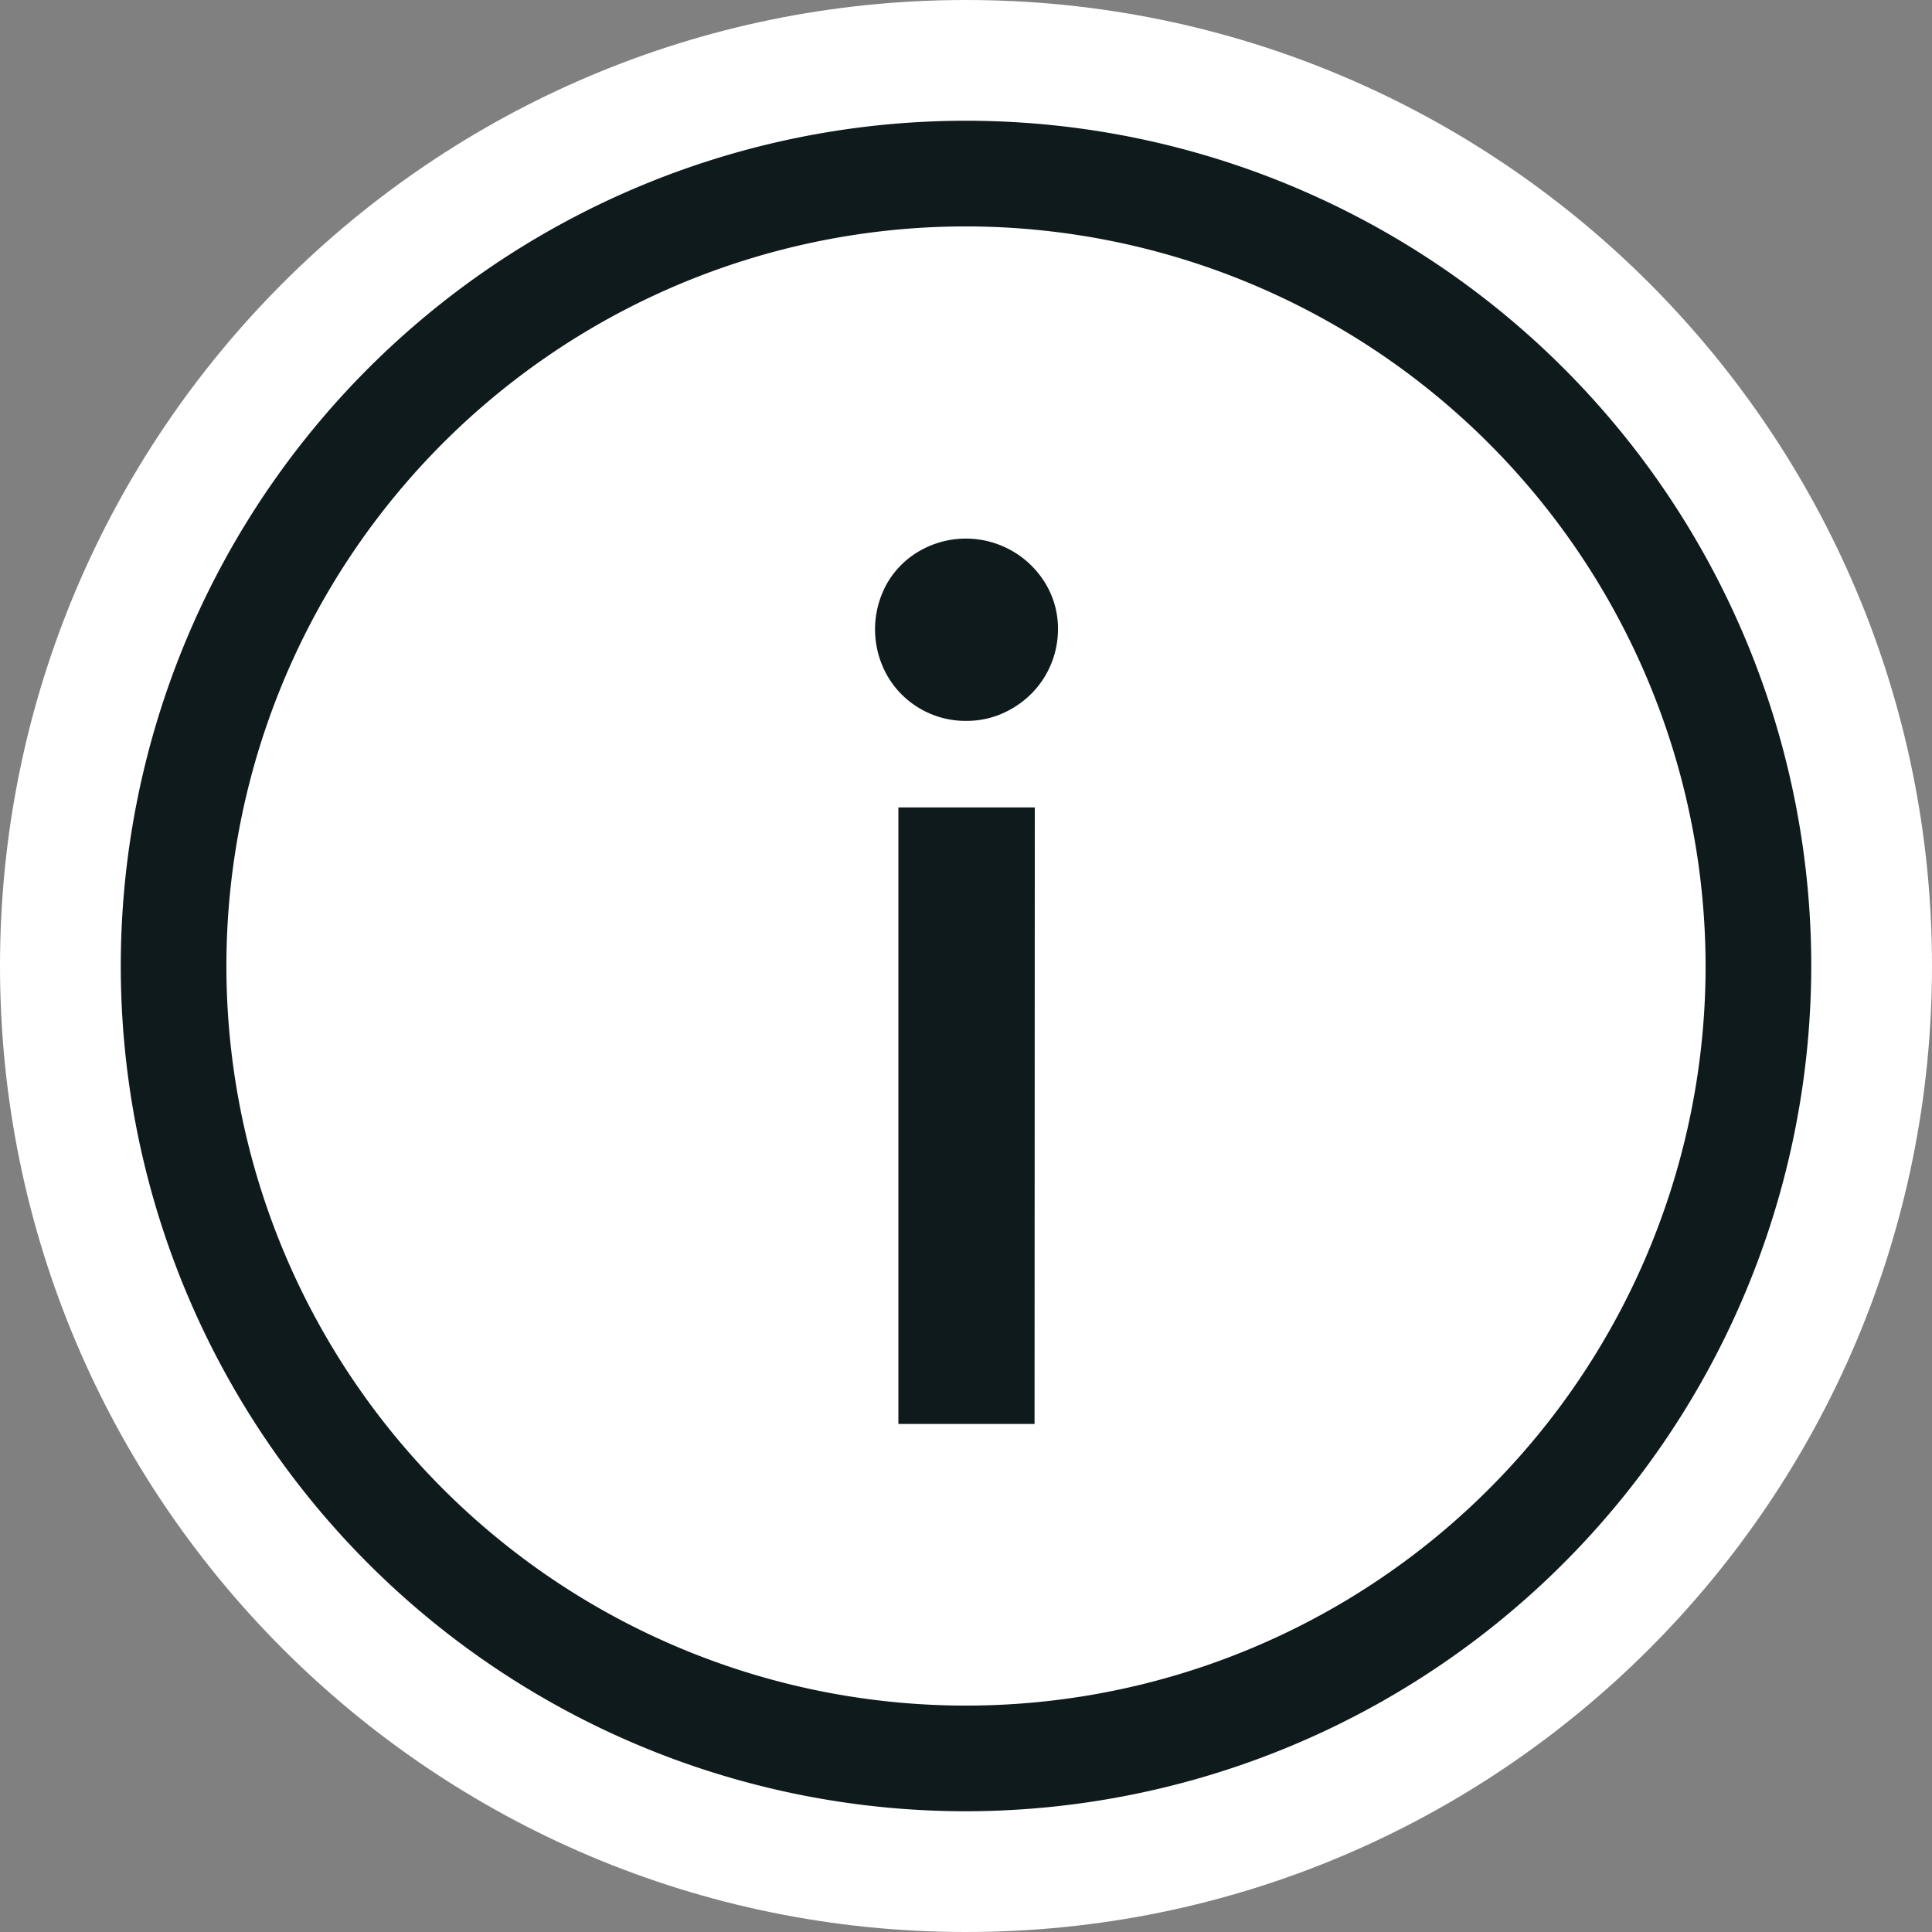 <svg xmlns="http://www.w3.org/2000/svg" width="256" height="256" fill="none" viewBox="0 0 256 256">
  <rect x="0" y="0" width="256" height="256" fill="#808080" stroke="none"/>
  <g clip-path="url(#a)">
    <path fill="#fff" d="M256 128c0 70.692-57.308 128-128 128C57.308 256 0 198.692 0 128 0 57.308 57.308 0 128 0c70.692 0 128 57.308 128 128Z"/>
    <path fill="#0F1A1C" d="M128 240A112.003 112.003 0 0 1 48.804 48.804 112 112 0 0 1 240 128a112.125 112.125 0 0 1-112 112Zm0-210a98 98 0 1 0 98 98 98.114 98.114 0 0 0-98-98Zm-6.082 63.896a11.86 11.86 0 0 1-4.368-4.401 12.432 12.432 0 0 1 0-12.209 11.649 11.649 0 0 1 4.368-4.323 12.321 12.321 0 0 1 16.621 4.368 11.507 11.507 0 0 1 1.647 6.048 12.097 12.097 0 0 1-6.048 10.483A11.763 11.763 0 0 1 128 95.52a11.899 11.899 0 0 1-6.082-1.624Zm15.165 94.786H119.04v-81.693h18.077l-.034 81.693Z"/>
  </g>
</svg>
